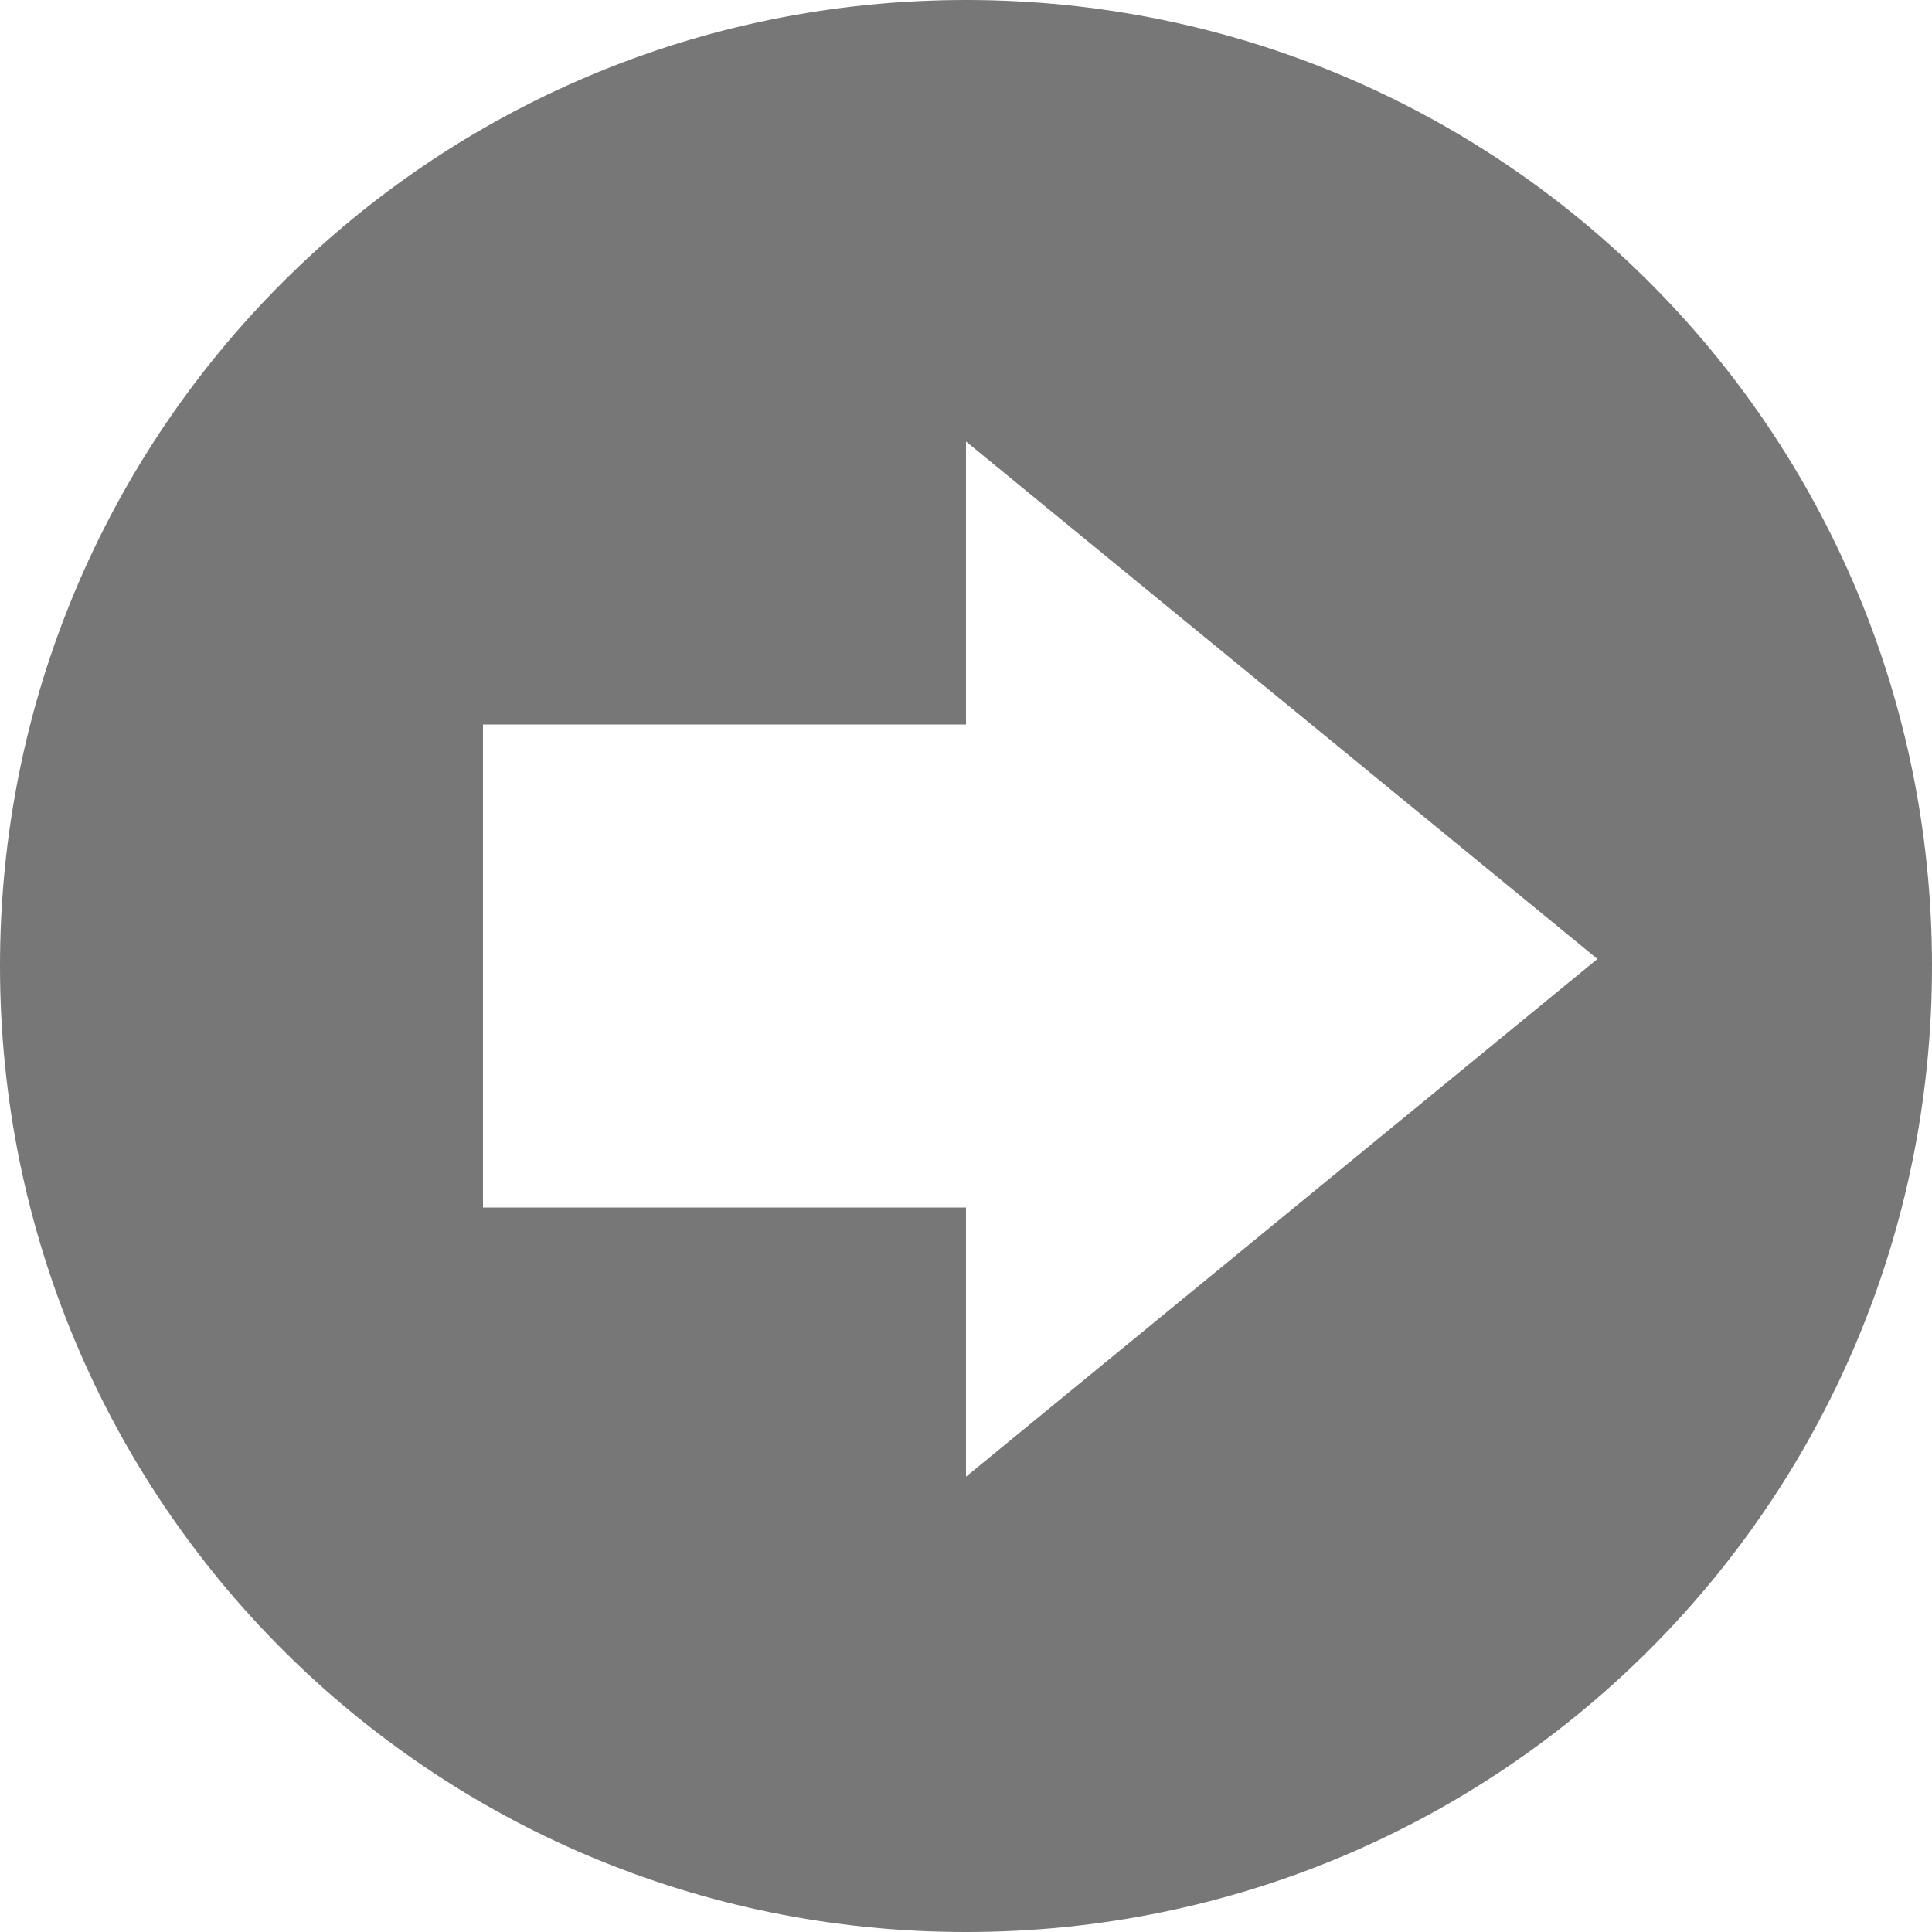<?xml version="1.0" encoding="utf-8"?>
<!-- Generator: Adobe Illustrator 18.1.0, SVG Export Plug-In . SVG Version: 6.00 Build 0)  -->
<svg version="1.1" id="Layer_1" xmlns="http://www.w3.org/2000/svg" xmlns:xlink="http://www.w3.org/1999/xlink" x="0px" y="0px"
	 viewBox="0 0 768 768" enable-background="new 0 0 768 768" xml:space="preserve">
<path fill="#777777" d="M384,0C171.4,0,0,171.4,0,384s171.4,384,384,384s384-171.4,384-384S596.6,0,384,0z M192,480V288h192V175.5
	l251,205.7L384,587V480H192z"/>
</svg>
